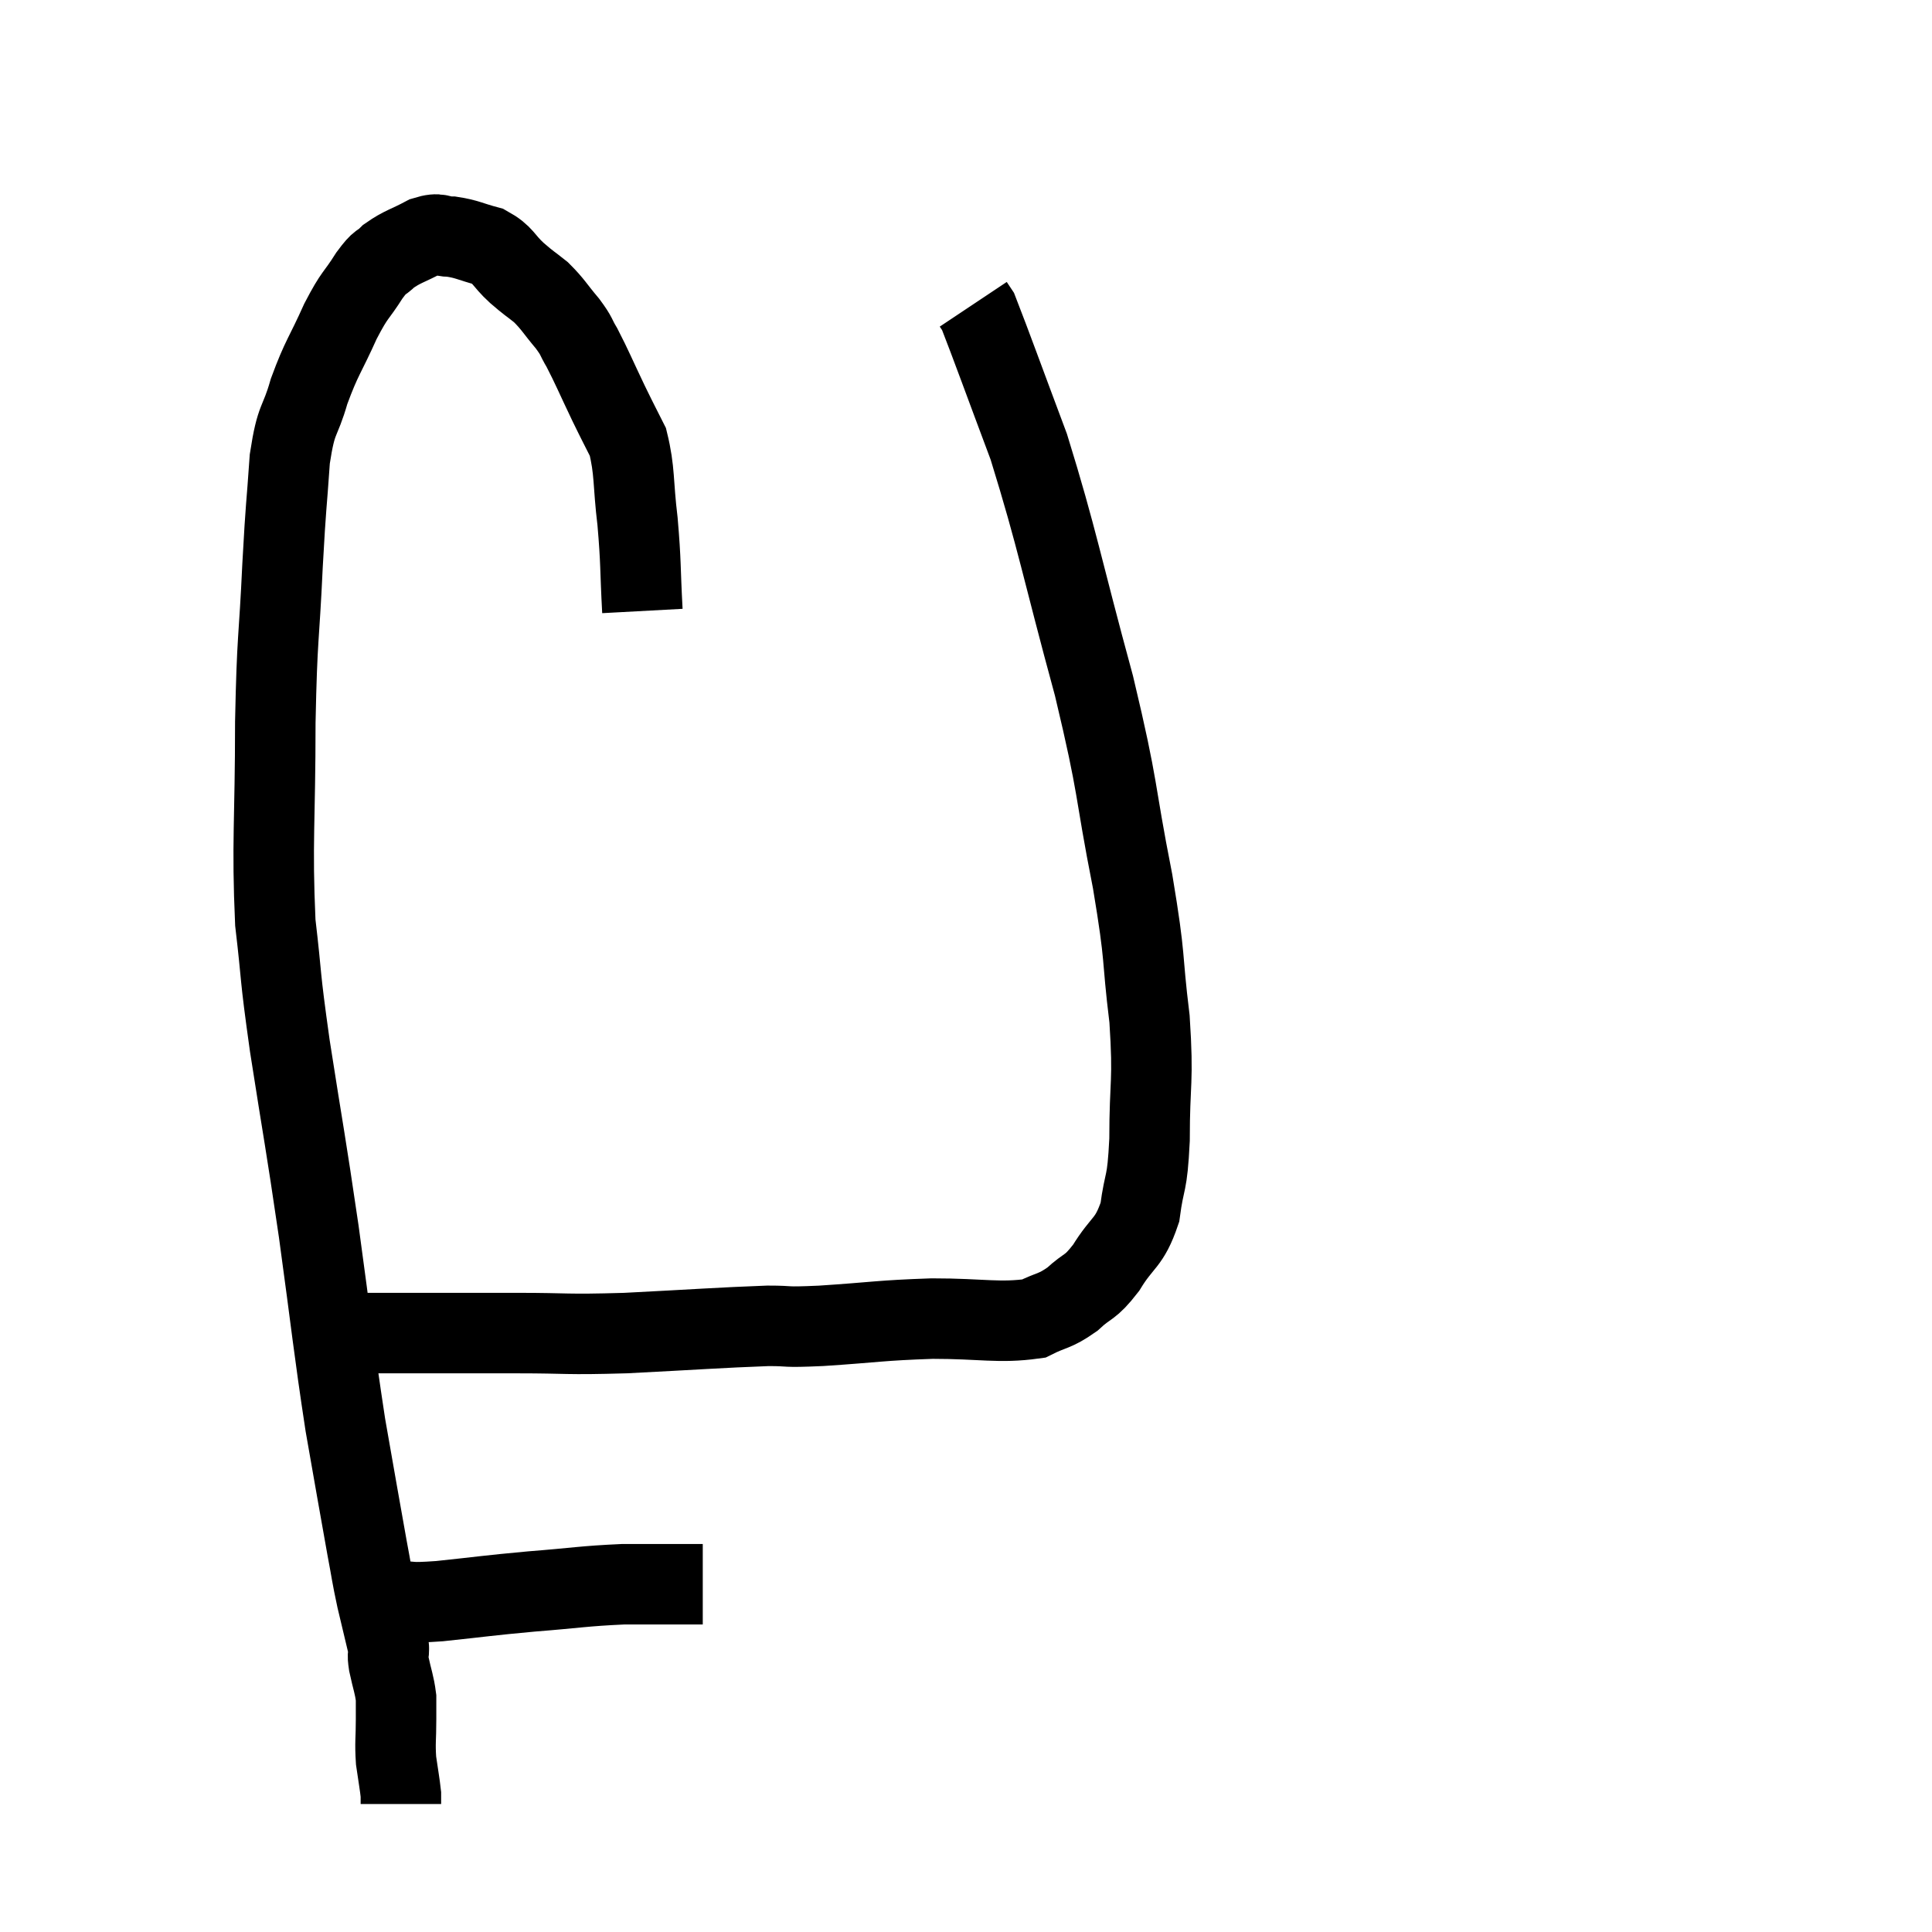<svg width="48" height="48" viewBox="0 0 48 48" xmlns="http://www.w3.org/2000/svg"><path d="M 15.96 15.18 C 15.9 14.07, 15.93 14.01, 15.84 12.96 C 15.72 11.97, 15.78 11.715, 15.6 10.98 C 15.36 10.5, 15.405 10.605, 15.12 10.02 C 14.79 9.33, 14.715 9.135, 14.46 8.64 C 14.28 8.34, 14.355 8.385, 14.1 8.04 C 13.77 7.65, 13.755 7.575, 13.44 7.26 C 13.14 7.02, 13.17 7.065, 12.84 6.78 C 12.48 6.45, 12.525 6.345, 12.12 6.12 C 11.67 6, 11.61 5.94, 11.22 5.88 C 10.89 5.88, 10.95 5.76, 10.56 5.88 C 10.11 6.12, 10.005 6.12, 9.66 6.36 C 9.42 6.6, 9.48 6.435, 9.18 6.84 C 8.82 7.41, 8.835 7.26, 8.46 7.98 C 8.07 8.85, 7.995 8.865, 7.68 9.72 C 7.44 10.56, 7.365 10.32, 7.2 11.4 C 7.11 12.72, 7.11 12.405, 7.02 14.04 C 6.93 15.99, 6.885 15.72, 6.84 17.94 C 6.84 20.43, 6.75 20.91, 6.84 22.92 C 7.02 24.45, 6.93 24.06, 7.2 25.98 C 7.56 28.29, 7.575 28.245, 7.92 30.6 C 8.25 33, 8.28 33.435, 8.58 35.4 C 8.85 36.93, 8.925 37.38, 9.12 38.46 C 9.24 39.09, 9.225 39.09, 9.36 39.72 C 9.51 40.35, 9.585 40.665, 9.66 40.98 C 9.66 40.98, 9.66 40.89, 9.66 40.98 C 9.66 41.16, 9.615 41.04, 9.66 41.34 C 9.75 41.76, 9.795 41.835, 9.84 42.18 C 9.84 42.45, 9.84 42.33, 9.84 42.72 C 9.84 43.23, 9.81 43.275, 9.84 43.74 C 9.9 44.16, 9.93 44.31, 9.96 44.58 L 9.96 44.82" fill="none" stroke="black" stroke-width="2"></path><path d="M 9.78 39.78 C 10.35 39.78, 10.065 39.84, 10.92 39.78 C 12.06 39.66, 12.06 39.645, 13.2 39.54 C 14.34 39.45, 14.49 39.405, 15.48 39.36 C 16.32 39.36, 16.665 39.36, 17.16 39.36 C 17.31 39.36, 17.385 39.36, 17.46 39.36 L 17.46 39.36" fill="none" stroke="black" stroke-width="2"></path><path d="M 8.46 33.12 C 8.7 33.12, 8.46 33.12, 8.94 33.12 C 9.66 33.12, 9.405 33.12, 10.38 33.12 C 11.61 33.12, 11.55 33.12, 12.84 33.12 C 14.19 33.12, 13.98 33.165, 15.54 33.12 C 17.31 33.03, 17.865 32.985, 19.08 32.94 C 19.74 32.94, 19.38 32.985, 20.4 32.94 C 21.78 32.85, 21.84 32.805, 23.16 32.76 C 24.42 32.76, 24.81 32.88, 25.68 32.76 C 26.16 32.52, 26.19 32.595, 26.64 32.28 C 27.06 31.89, 27.06 32.04, 27.48 31.5 C 27.9 30.81, 28.05 30.915, 28.32 30.12 C 28.44 29.22, 28.5 29.52, 28.56 28.32 C 28.56 26.82, 28.665 26.925, 28.56 25.32 C 28.35 23.61, 28.485 23.97, 28.14 21.9 C 27.66 19.47, 27.825 19.74, 27.18 17.04 C 26.37 14.07, 26.28 13.425, 25.56 11.1 C 24.93 9.42, 24.645 8.625, 24.3 7.74 C 24.24 7.65, 24.21 7.605, 24.18 7.56 C 24.18 7.56, 24.18 7.56, 24.18 7.56 C 24.18 7.56, 24.18 7.56, 24.18 7.56 C 24.18 7.56, 24.18 7.56, 24.18 7.56 C 24.18 7.56, 24.18 7.56, 24.18 7.56 C 24.18 7.56, 24.18 7.56, 24.18 7.56 L 24.18 7.56" fill="none" stroke="black" stroke-width="2"></path></svg>